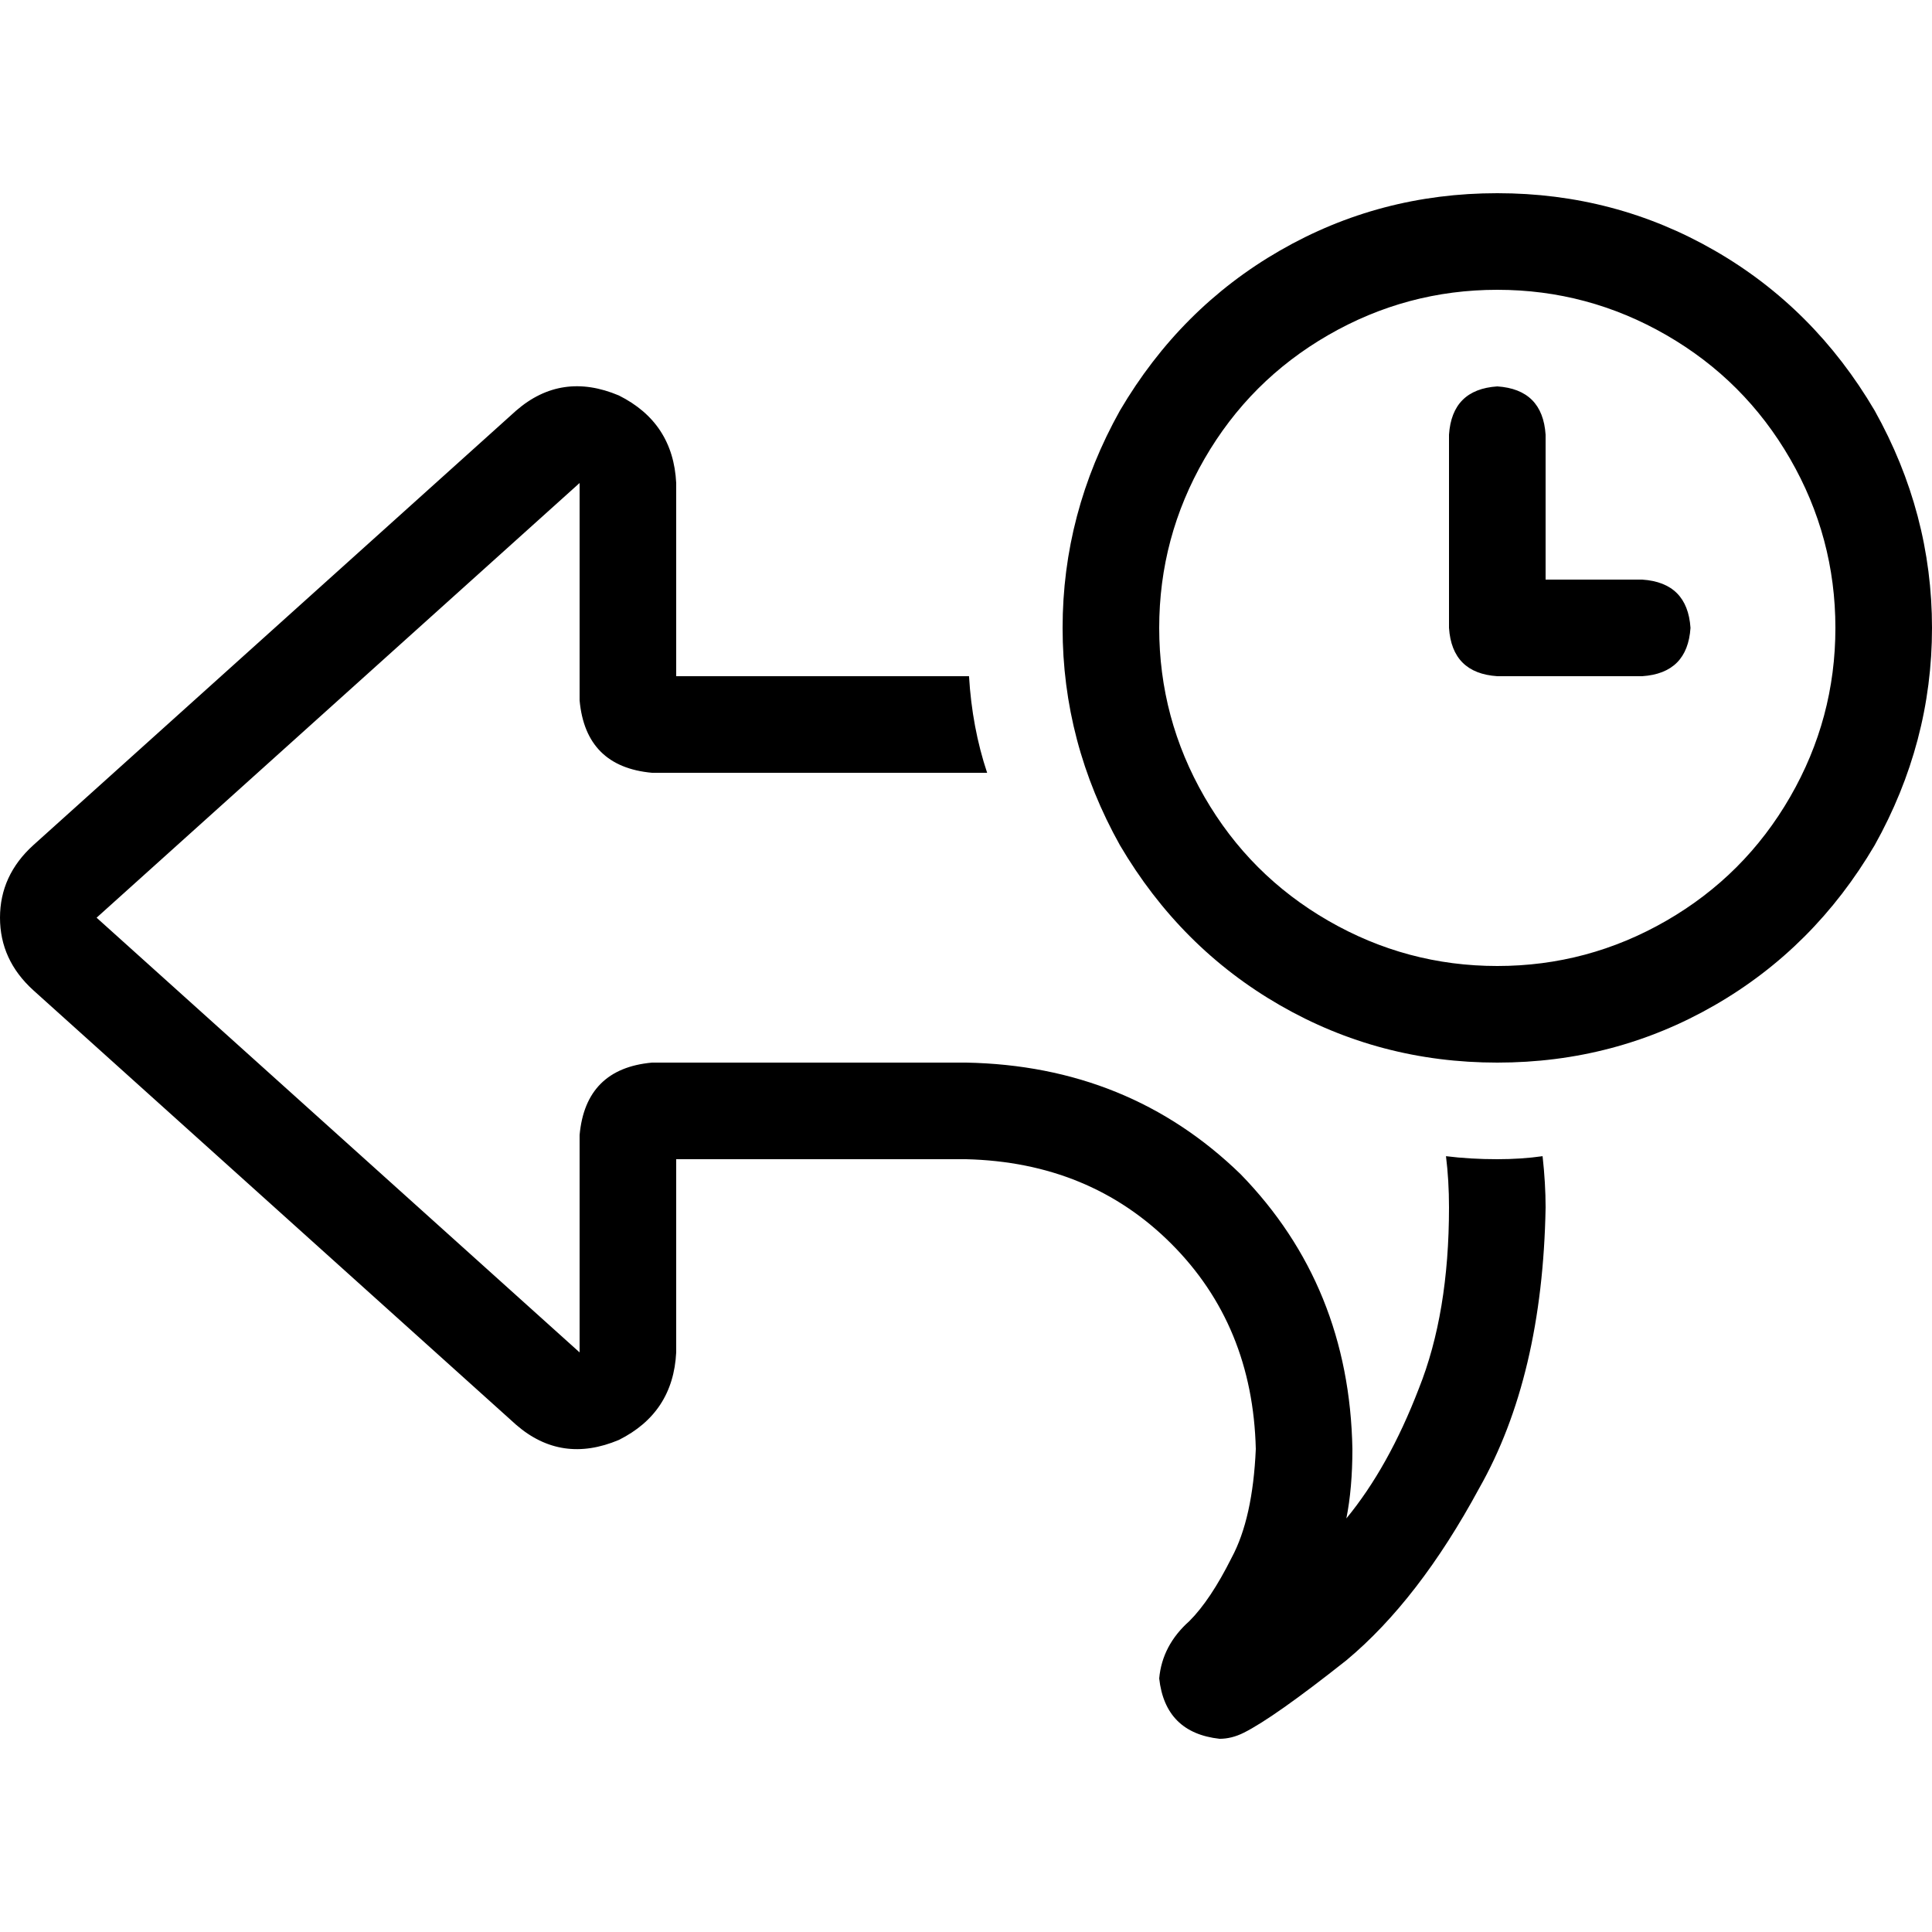 <svg xmlns="http://www.w3.org/2000/svg" viewBox="0 0 512 512">
  <path d="M 396.8 76.8 Q 420.8 76.8 441.6 88.8 L 441.6 88.8 Q 462.4 100.8 474.4 121.6 Q 486.4 142.4 486.4 166.4 Q 486.4 190.4 474.4 211.2 Q 462.4 232 441.6 244 Q 420.8 256 396.8 256 Q 372.8 256 352 244 Q 331.2 232 319.2 211.2 Q 307.2 190.4 307.2 166.4 Q 307.2 142.4 319.2 121.6 Q 331.2 100.8 352 88.8 Q 372.8 76.8 396.8 76.8 L 396.8 76.8 Z M 396.8 281.6 Q 428 281.6 454.4 266.4 L 454.4 266.4 Q 480.8 251.2 496.8 224 Q 512 196.8 512 166.4 Q 512 136 496.8 108.8 Q 480.8 81.6 454.4 66.4 Q 428 51.2 396.8 51.2 Q 365.6 51.2 339.2 66.4 Q 312.8 81.6 296.8 108.8 Q 281.6 136 281.6 166.4 Q 281.6 196.8 296.8 224 Q 312.8 251.2 339.2 266.4 Q 365.6 281.6 396.8 281.6 L 396.8 281.6 Z M 396.8 102.4 Q 384.8 103.2 384 115.2 L 384 166.4 Q 384.8 178.4 396.8 179.2 L 435.2 179.2 Q 447.2 178.4 448 166.4 Q 447.2 154.4 435.2 153.6 L 409.6 153.6 L 409.6 115.2 Q 408.8 103.2 396.8 102.4 L 396.8 102.4 Z M 409.6 320 Q 409.6 313.6 408.8 306.4 Q 403.2 307.2 396.8 307.2 Q 389.6 307.2 383.2 306.4 Q 384 312.8 384 320 Q 384 348 376 368 Q 368 388.8 356.8 402.4 Q 358.4 394.4 358.4 384 Q 357.6 340.8 328.8 311.2 Q 299.2 282.4 256 281.6 L 179.2 281.6 L 172.8 281.6 Q 155.2 283.2 153.6 300.8 L 153.6 307.2 L 153.6 320 L 153.6 358.4 L 25.6 243.2 L 153.6 128 L 153.6 166.4 L 153.6 179.2 L 153.6 185.6 Q 155.2 203.2 172.8 204.8 L 179.2 204.8 L 261.6 204.8 Q 257.6 192.8 256.8 179.2 L 204.8 179.2 L 179.2 179.2 L 179.2 166.4 L 179.2 153.6 L 179.2 128 Q 178.4 112 164 104.8 Q 148.8 98.4 136.8 108.8 L 8.8 224 Q 0 232 0 243.2 Q 0 254.4 8.8 262.4 L 136.8 377.6 Q 148.8 388 164 381.6 Q 178.4 374.4 179.2 358.4 L 179.2 332.8 L 179.2 320 L 179.2 307.2 L 204.8 307.2 L 256 307.2 Q 288.8 308 310.4 329.6 Q 332 351.2 332.8 384 Q 332 402.4 326.4 412.8 Q 320.8 424 315.2 429.6 Q 308 436 307.2 444.8 Q 308.8 459.2 323.2 460.8 Q 326.4 460.8 329.6 459.2 Q 337.6 455.2 356.8 440 Q 376 424 392 394.4 Q 408.8 364.8 409.6 320 L 409.6 320 Z" />
</svg>